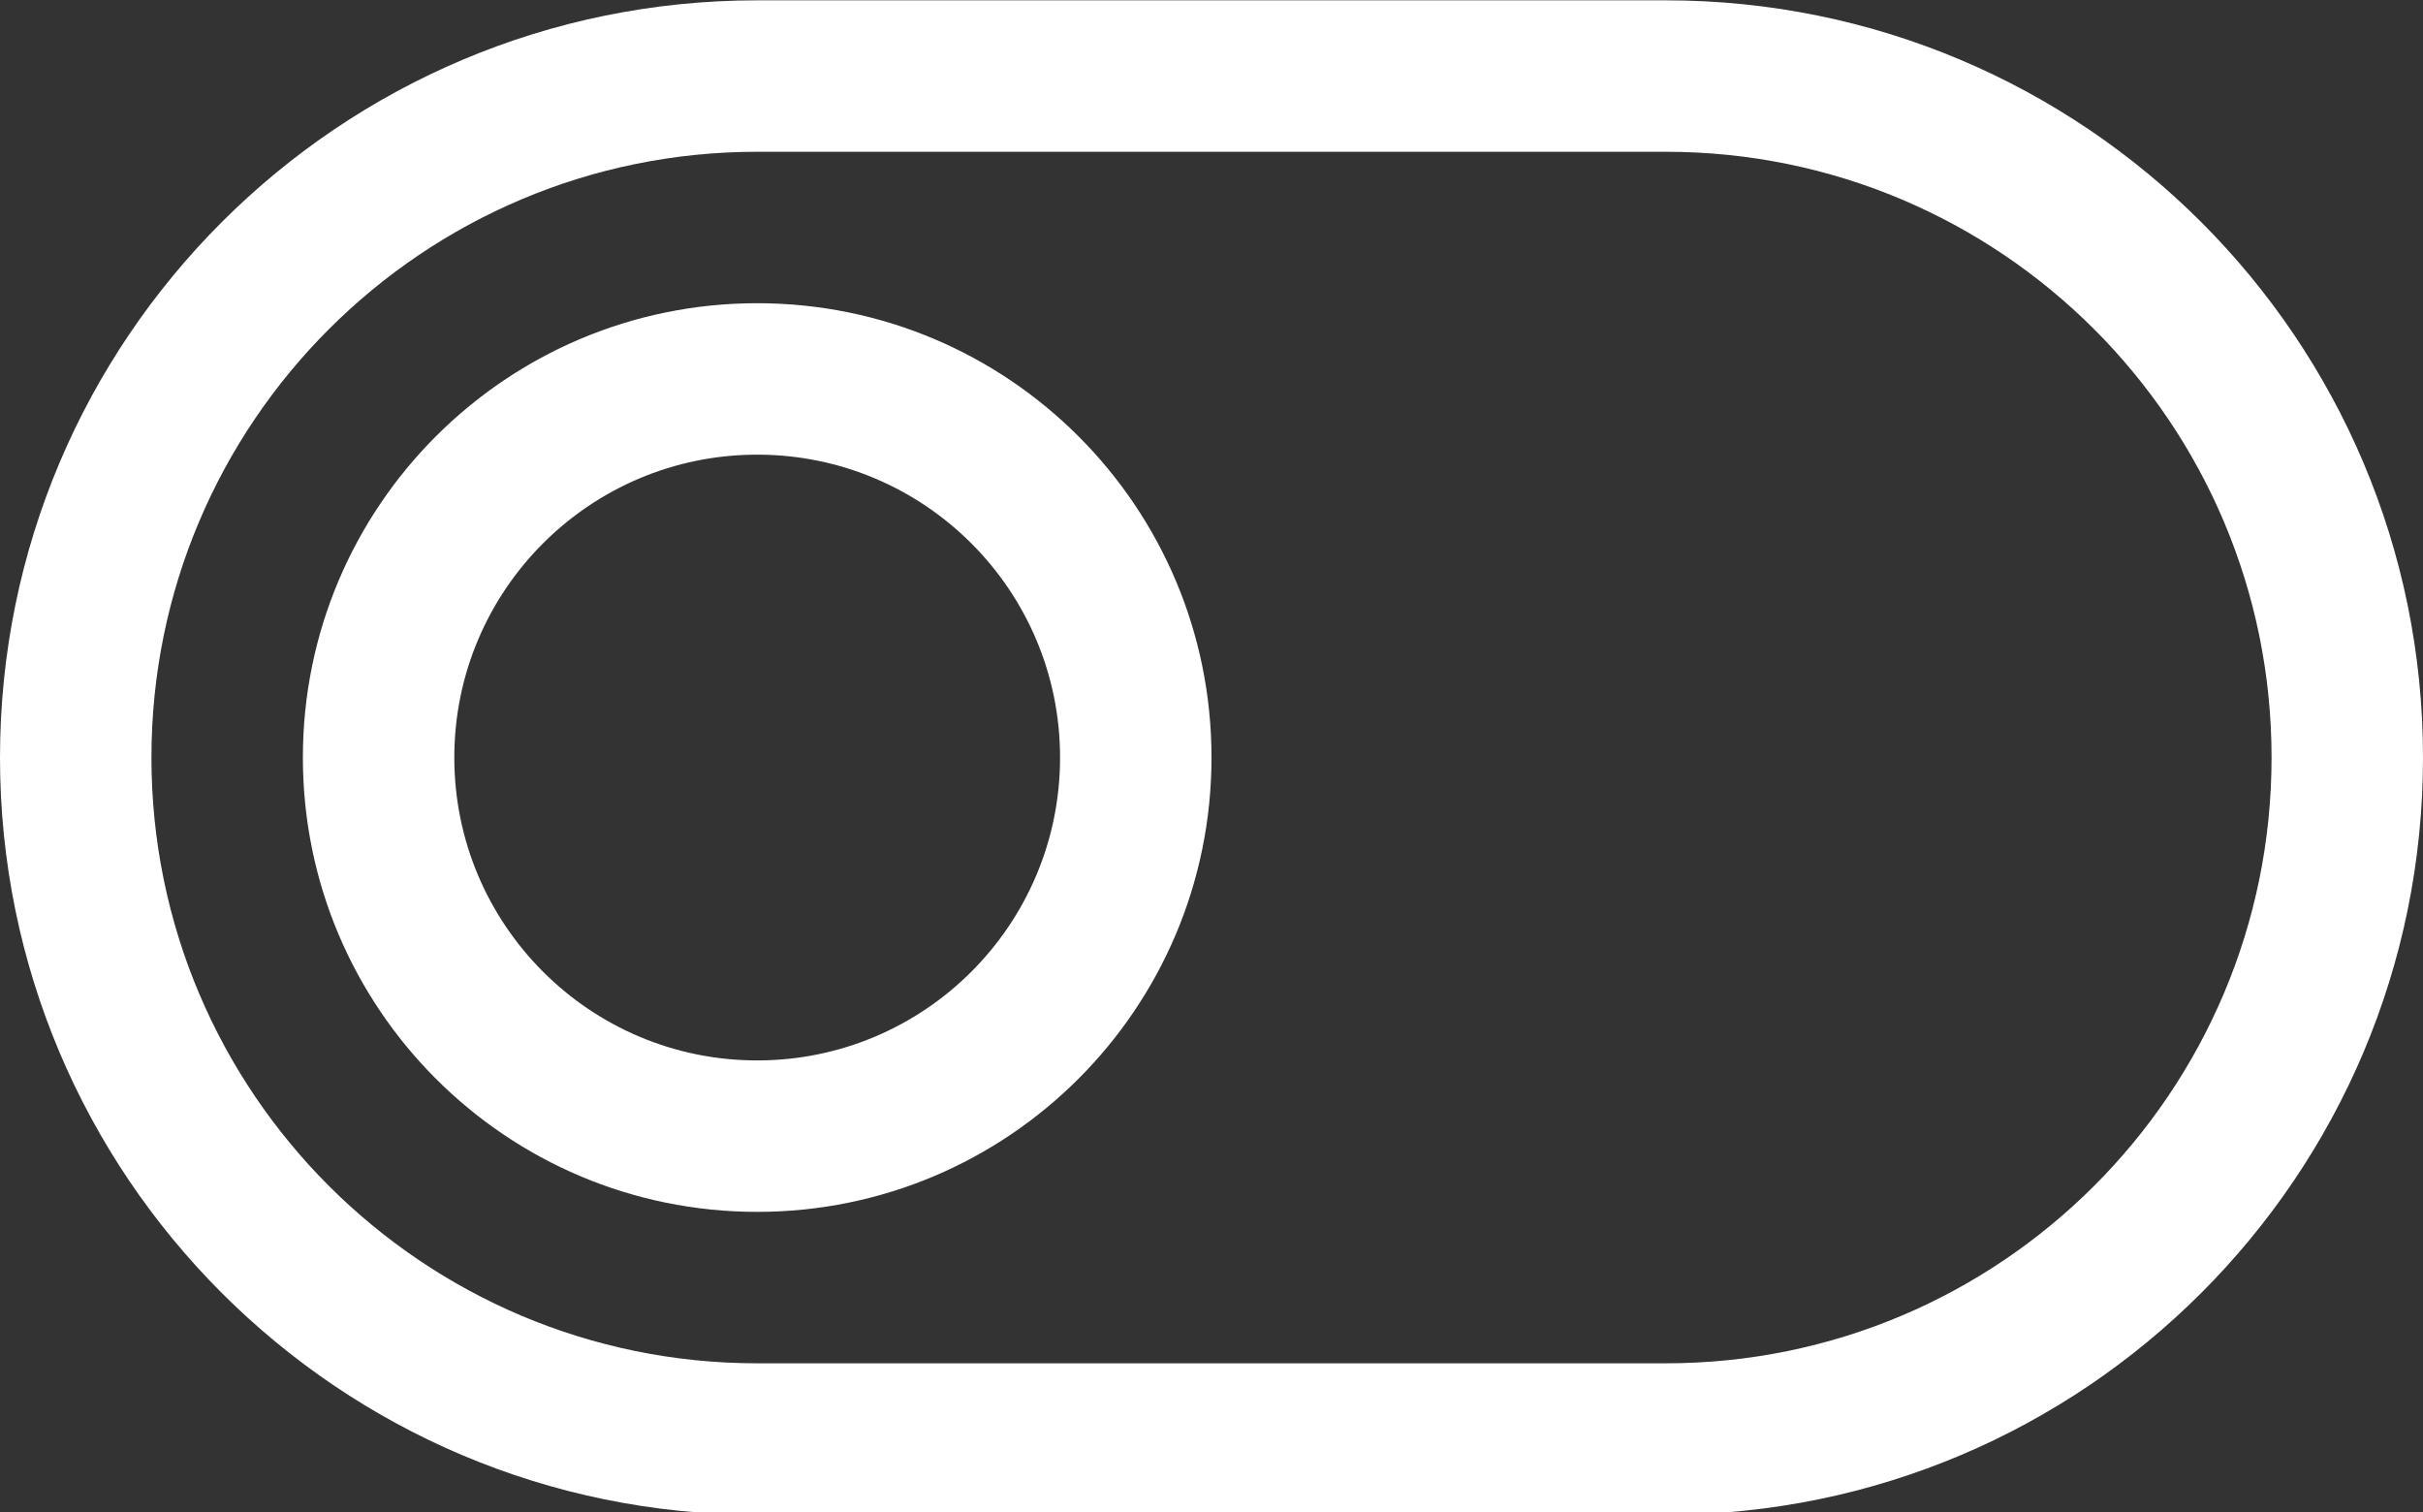 <svg width="612" height="382" xmlns="http://www.w3.org/2000/svg">

 <rect width="100%" height="100%" fill="#333333" stroke="none"/>

 <g>
  <title>background</title>
  <rect fill="none" id="canvas_background" height="384" width="614" y="-1" x="-1"/>
 </g>
 <g>
  <title>Layer 1</title>
  <g id="svg_1">
   <g id="_x33__16_">
    <g id="svg_2">
     <path id="svg_3" fill="#FFFFFF" d="m420.75,0.083l-229.5,0c-105.627,0 -191.25,85.623 -191.25,191.25c0,105.627 85.623,191.25 191.25,191.25l229.5,0c105.627,0 191.25,-85.623 191.25,-191.25c0,-105.627 -85.623,-191.25 -191.25,-191.25zm0,344.25l-229.5,0c-84.494,0 -153,-68.506 -153,-153s68.506,-153 153,-153l229.5,0c84.494,0 153,68.506 153,153s-68.506,153 -153,153zm-229.5,-267.75c-63.38,0 -114.75,51.37 -114.75,114.75c0,63.38 51.37,114.75 114.75,114.75s114.75,-51.37 114.75,-114.75c0,-63.38 -51.37,-114.75 -114.75,-114.75zm0,191.25c-42.247,0 -76.5,-34.253 -76.5,-76.5s34.253,-76.5 76.5,-76.5s76.5,34.253 76.5,76.5s-34.253,76.5 -76.5,76.5z"/>
    </g>
   </g>
  </g>
  <g id="svg_4"/>
  <g id="svg_5"/>
  <g id="svg_6"/>
  <g id="svg_7"/>
  <g id="svg_8"/>
  <g id="svg_9"/>
  <g id="svg_10"/>
  <g id="svg_11"/>
  <g id="svg_12"/>
  <g id="svg_13"/>
  <g id="svg_14"/>
  <g id="svg_15"/>
  <g id="svg_16"/>
  <g id="svg_17"/>
  <g id="svg_18"/>
 </g>
</svg>